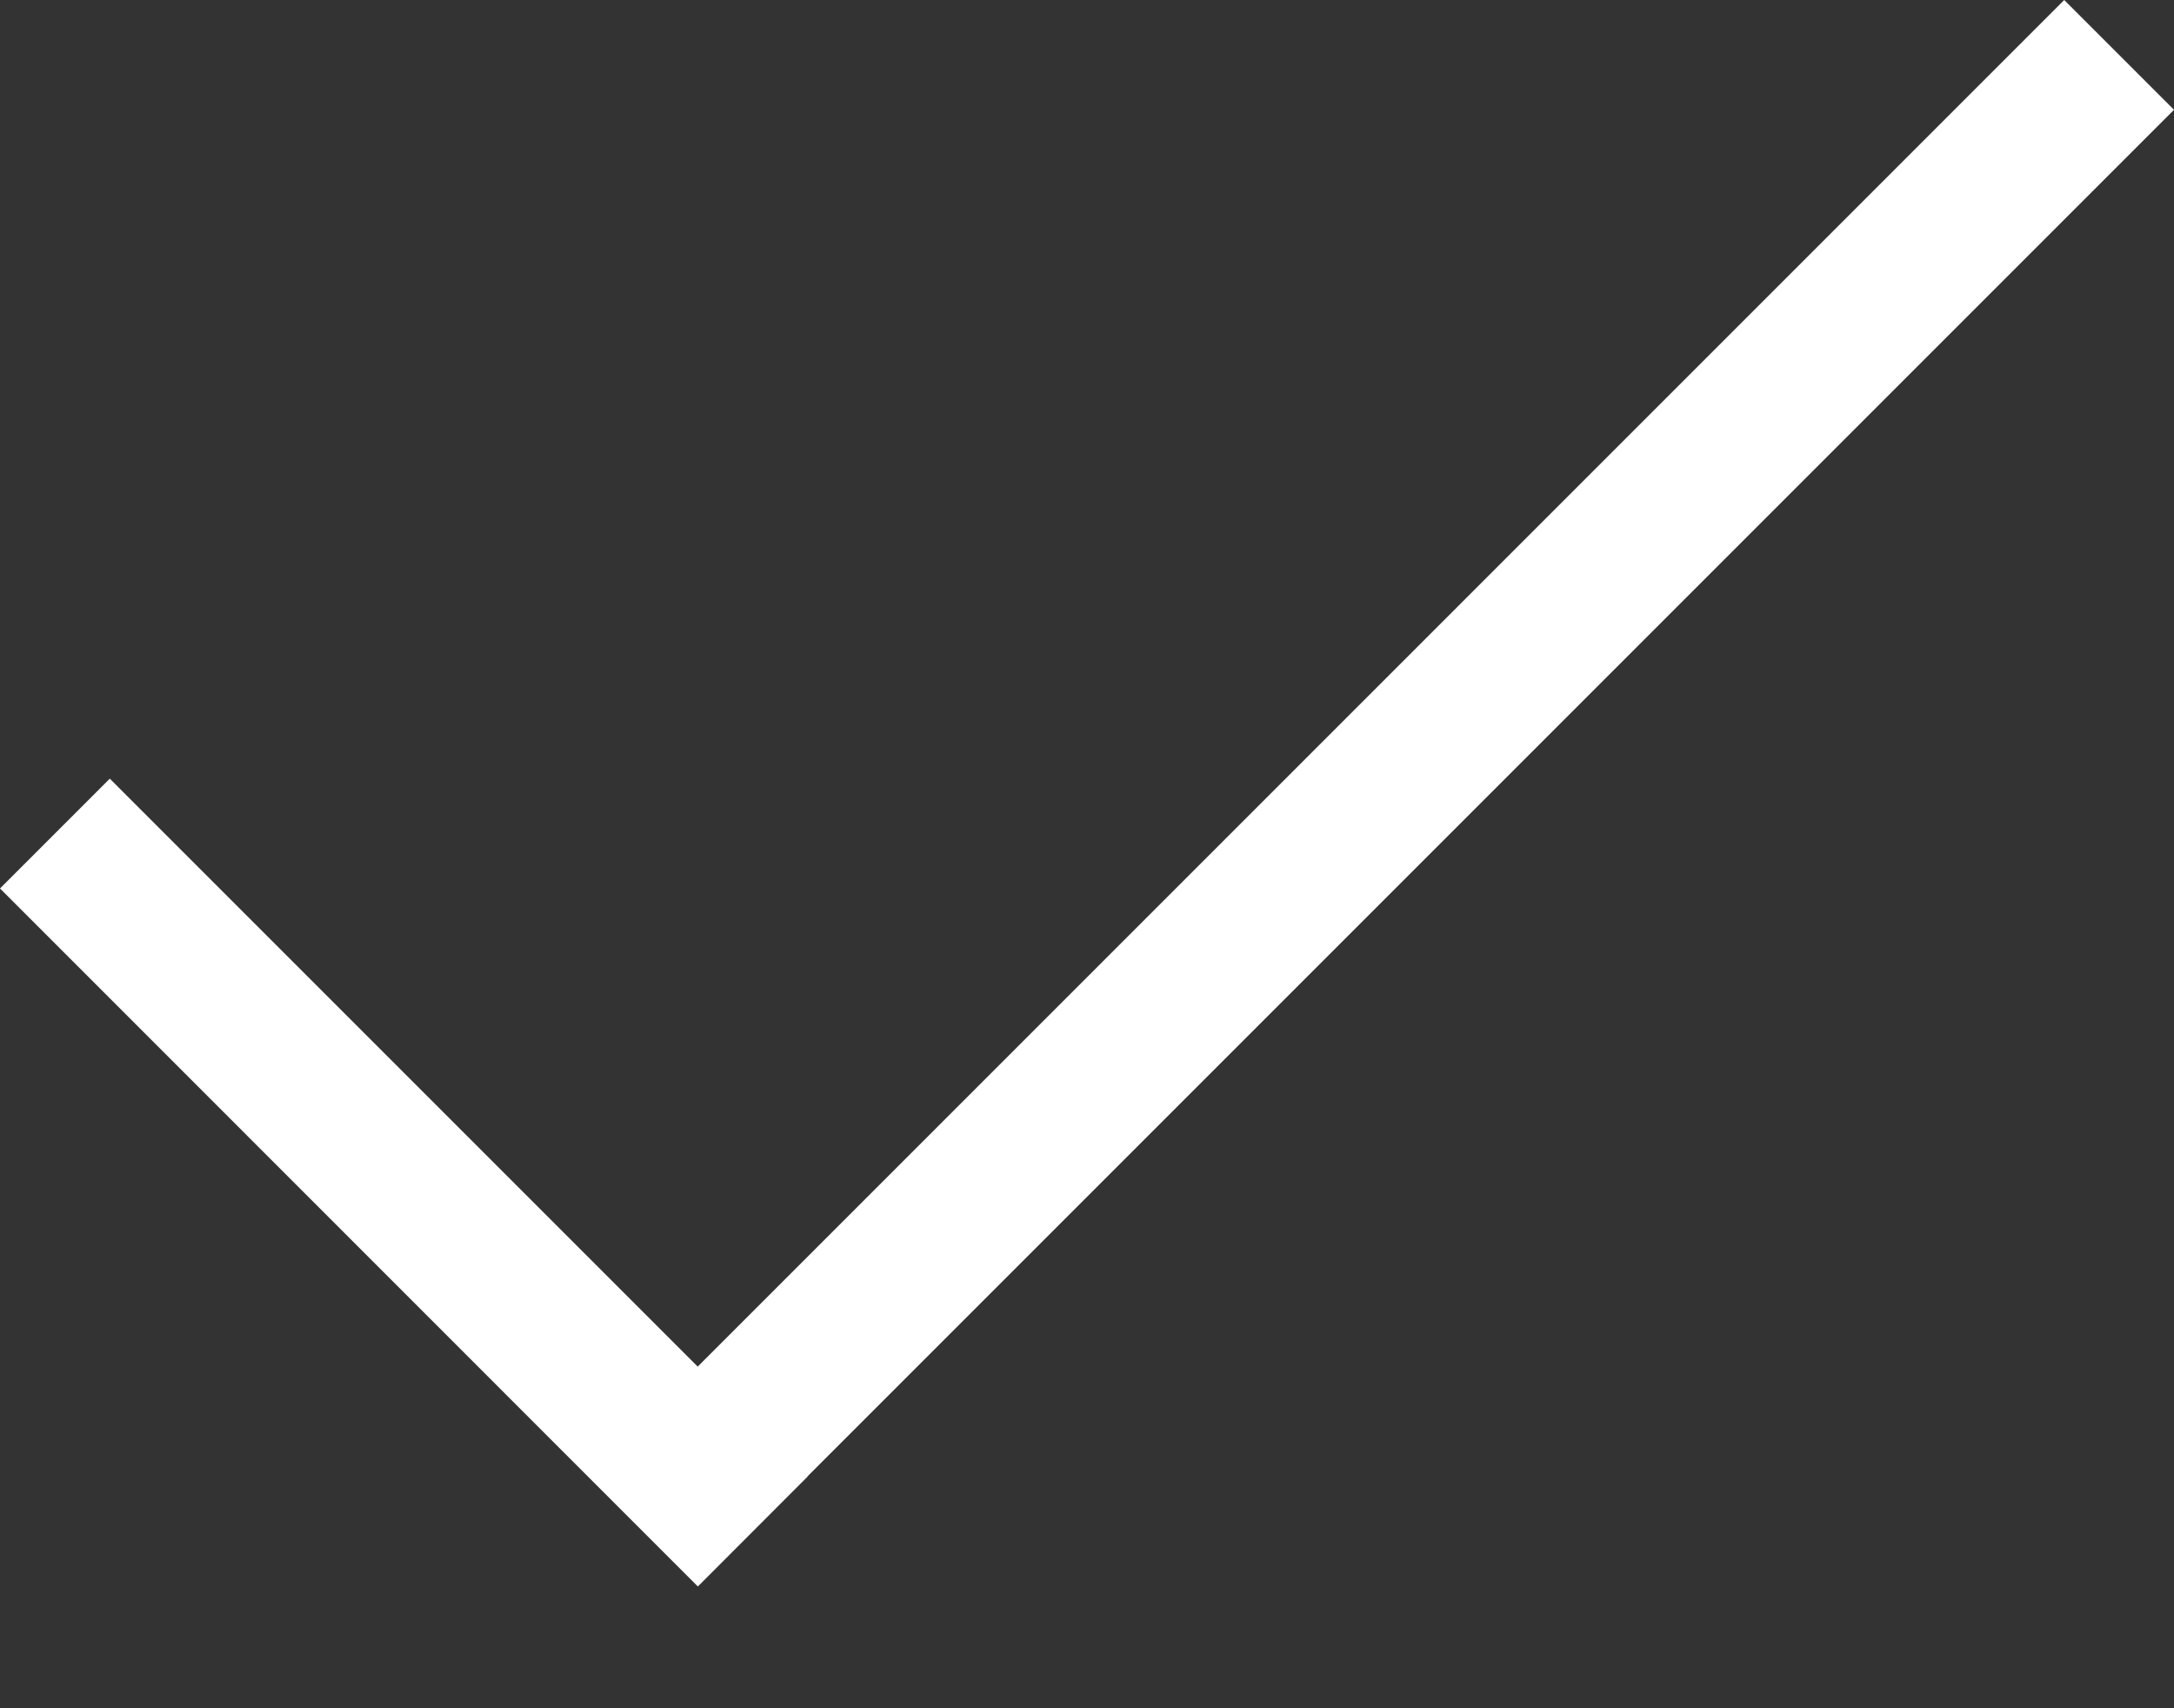 <svg width="14" height="11" viewBox="0 0 14 11" fill="none" xmlns="http://www.w3.org/2000/svg">
<rect x="0" y="0" width="14" height="11" fill="#333333" stroke="none"/>
<path d="M5.2 9.507L5.201 9.508L4.494 10.216L0 5.721L0.707 5.014L4.493 8.8L13.293 7.43866e-05L14 0.707L5.2 9.507Z" fill="white"/>
</svg>
